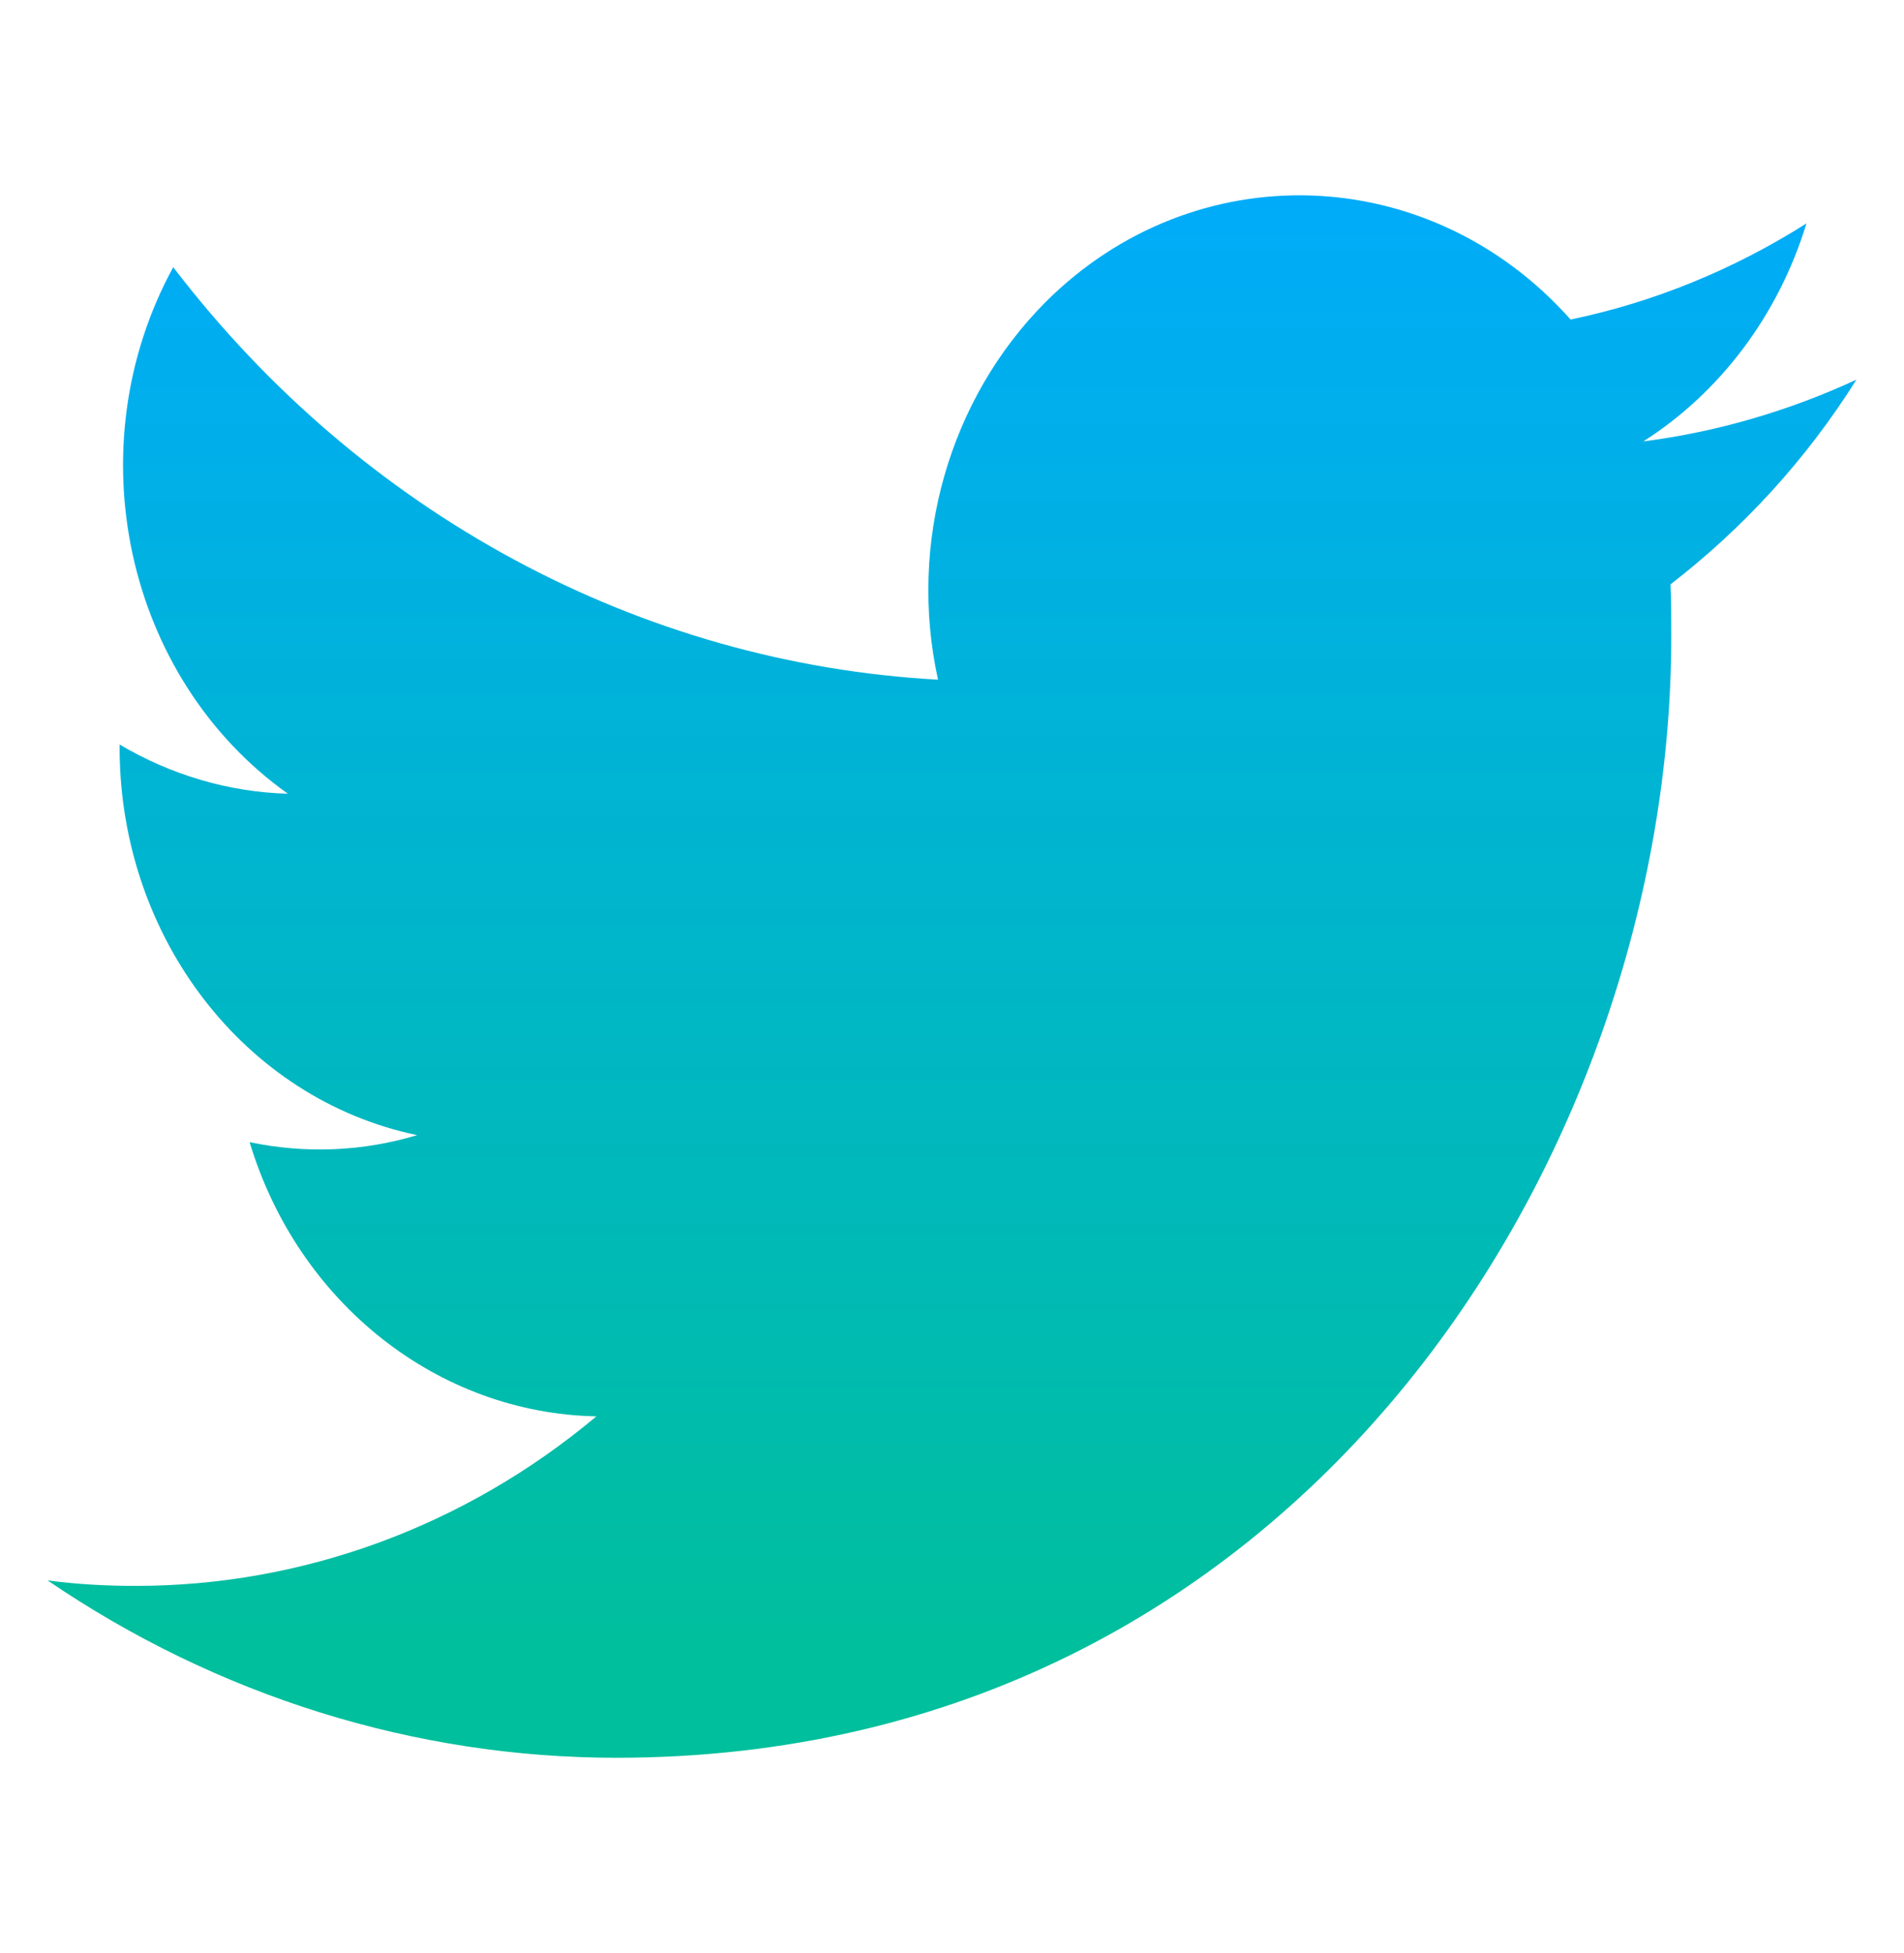 <svg width="39" height="40" viewBox="0 0 39 40" fill="none" xmlns="http://www.w3.org/2000/svg">
<path d="M34.218 11.968C34.233 12.32 34.233 12.656 34.233 13.008C34.248 23.68 26.603 36 12.623 36C8.499 36 4.451 34.736 0.975 32.368C1.577 32.448 2.179 32.48 2.781 32.48C6.197 32.48 9.523 31.264 12.216 29.008C8.966 28.944 6.107 26.688 5.113 23.392C6.257 23.632 7.431 23.584 8.545 23.248C5.008 22.512 2.465 19.2 2.45 15.344C2.45 15.312 2.45 15.28 2.45 15.248C3.503 15.872 4.692 16.224 5.896 16.256C2.57 13.888 1.532 9.168 3.548 5.472C7.416 10.528 13.104 13.584 19.214 13.92C18.597 11.12 19.44 8.176 21.411 6.192C24.466 3.136 29.282 3.296 32.171 6.544C33.872 6.192 35.512 5.52 37.002 4.576C36.43 6.448 35.241 8.032 33.661 9.04C35.166 8.848 36.641 8.416 38.025 7.776C37.002 9.408 35.708 10.816 34.218 11.968Z" fill="url(#paint0_linear_52_185)"/>
<defs>
<linearGradient id="paint0_linear_52_185" x1="19.5" y1="4" x2="19.5" y2="36" gradientUnits="userSpaceOnUse">
<stop stop-color="#00ACF9"/>
<stop offset="0.935" stop-color="#00BF9C"/>
</linearGradient>
</defs>
</svg>
